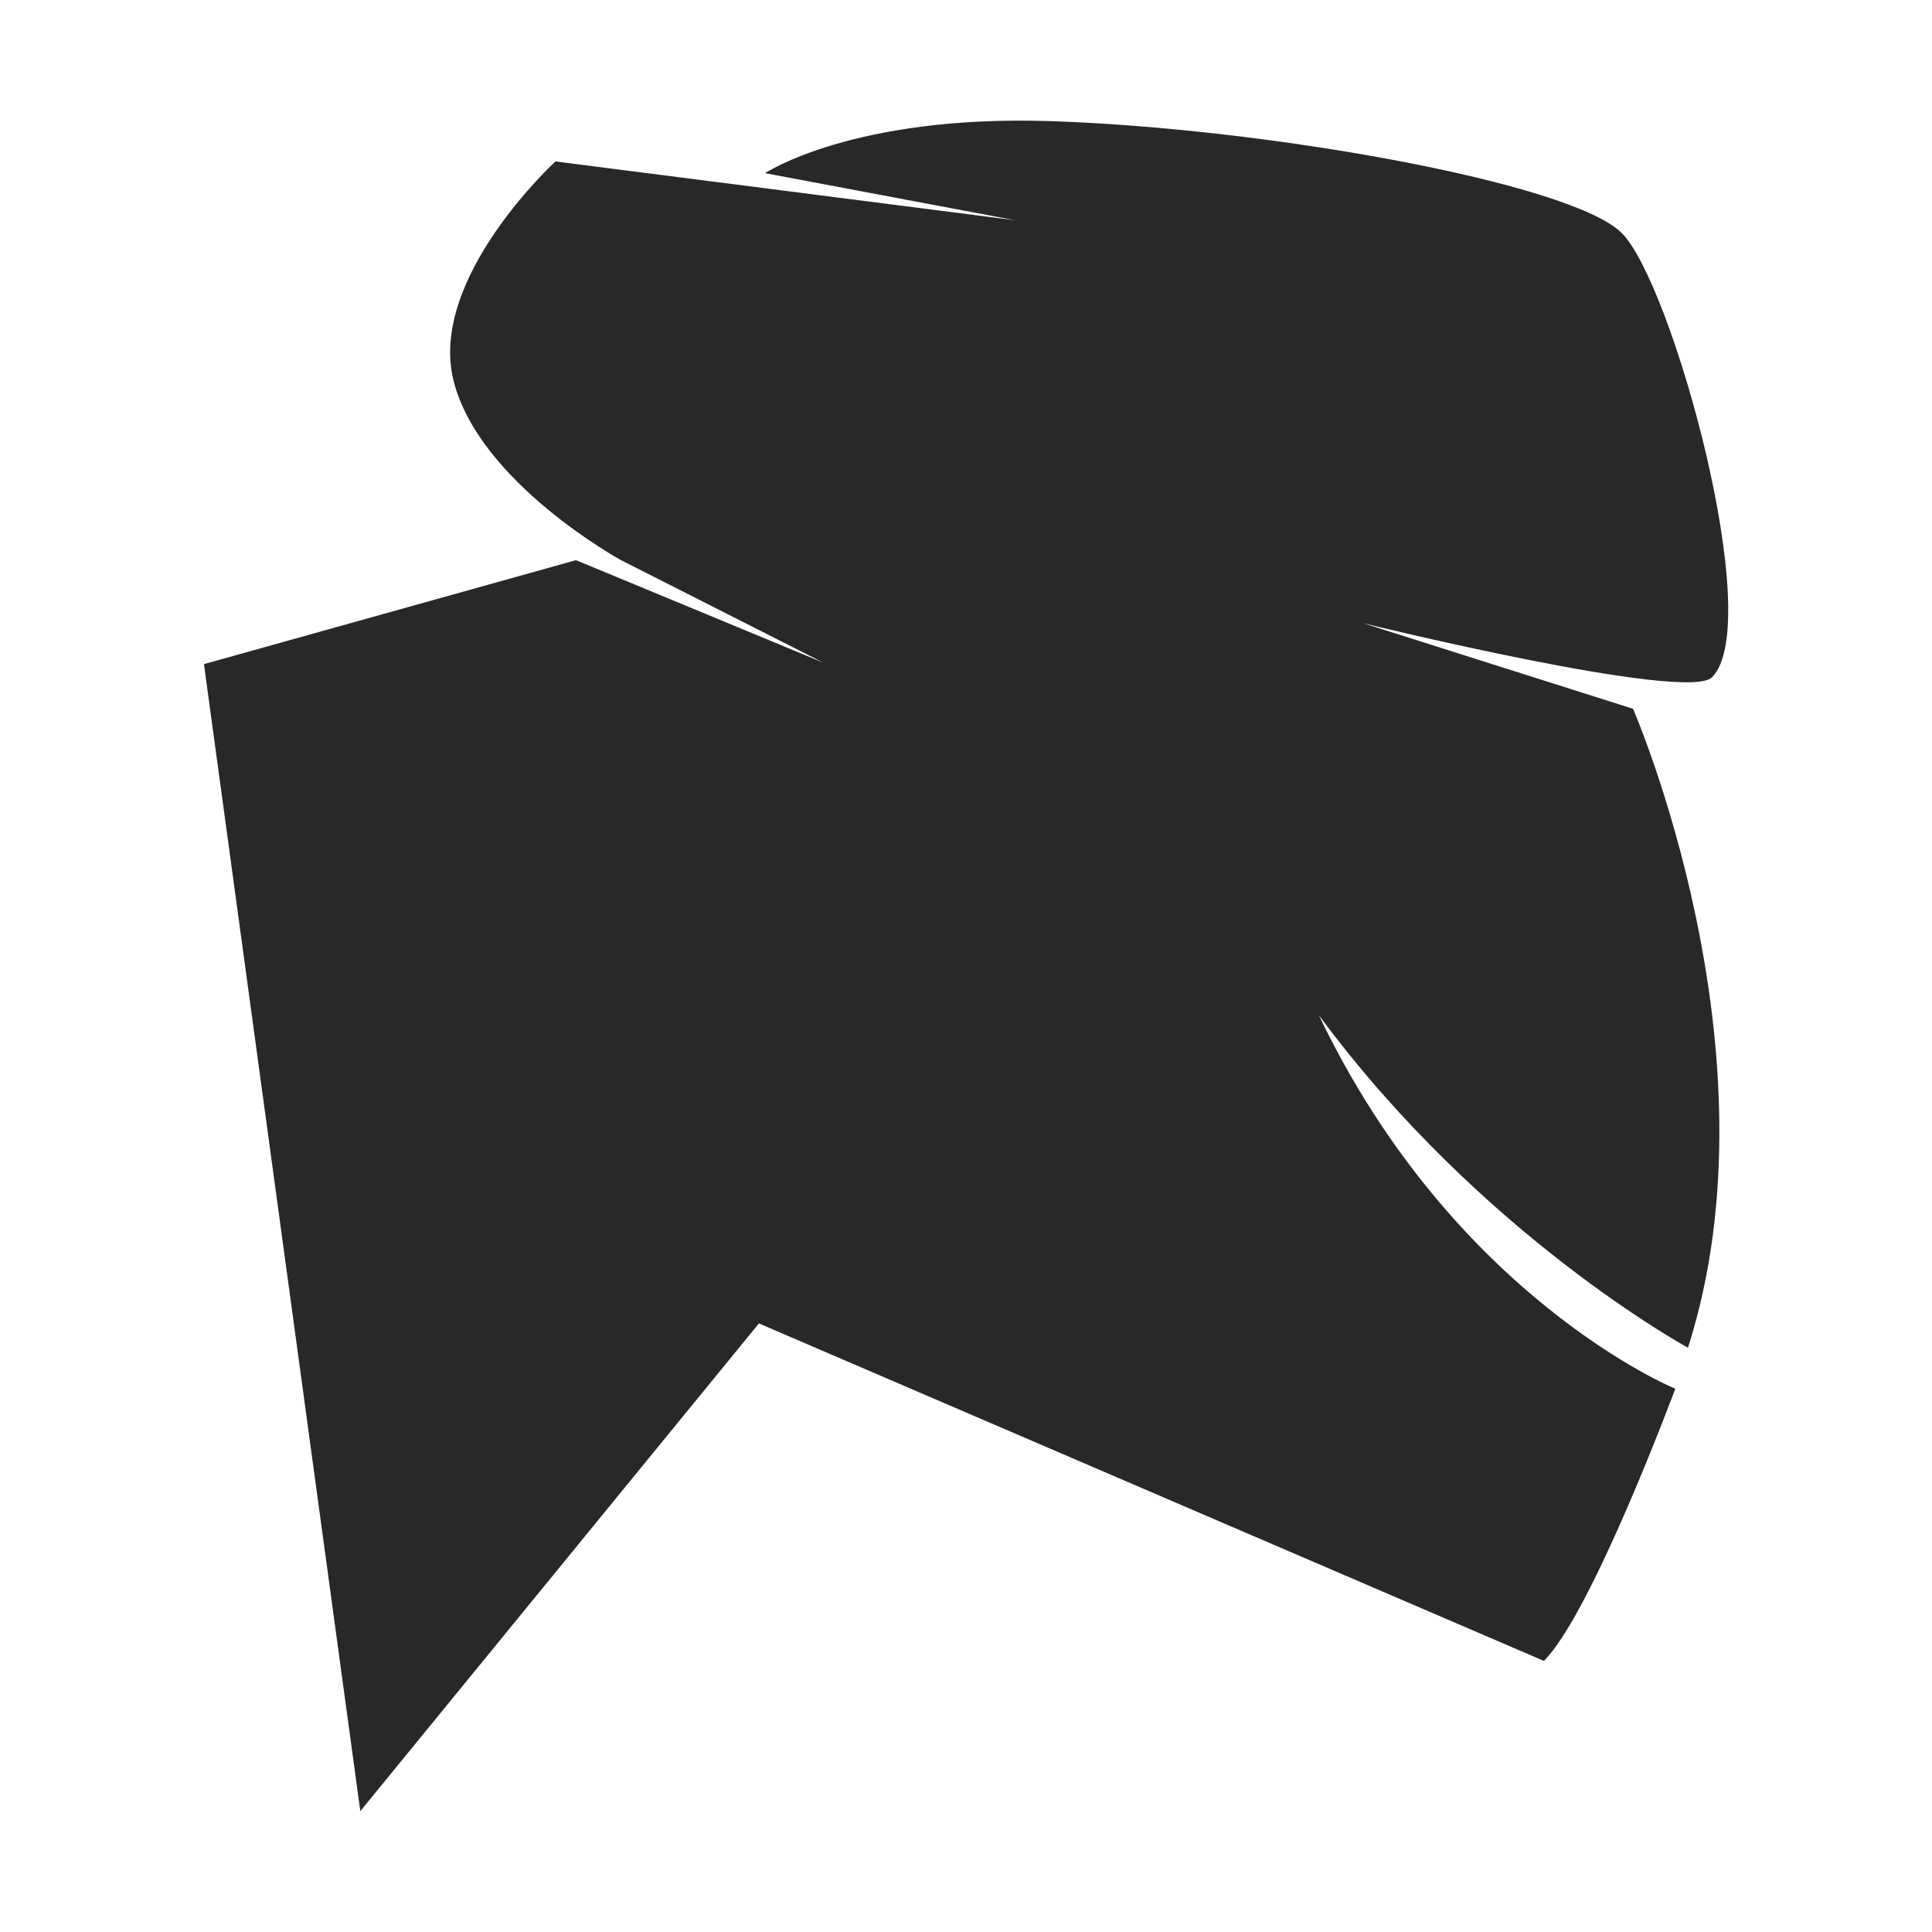 <svg width="16" height="16" version="1.1" xmlns="http://www.w3.org/2000/svg">
  <defs>
    <style id="current-color-scheme" type="text/css">.ColorScheme-Text { color:#282828; } .ColorScheme-Highlight { color:#458588; }</style>
  </defs>
  <path class="ColorScheme-Text" d="m1.689 5.5 3.081-0.861 2.051 0.85-1.678-0.85s-1.18-0.645-1.388-1.491c-0.208-0.846 0.845-1.811 0.845-1.811l3.807 0.487-2.071-0.39s0.726-0.484 2.36-0.431c1.793 0.058 4.318 0.511 4.735 0.927 0.417 0.417 1.194 3.232 0.747 3.679-0.21 0.21-2.889-0.448-2.889-0.448l2.235 0.709s1.239 2.845 0.455 5.291c0 0-1.706-0.926-3.057-2.754 1.119 2.343 2.952 3.094 2.952 3.094s-0.689 1.855-1.088 2.254l-6.501-2.795-3.301 4.039" fill="currentColor"/>
</svg>
